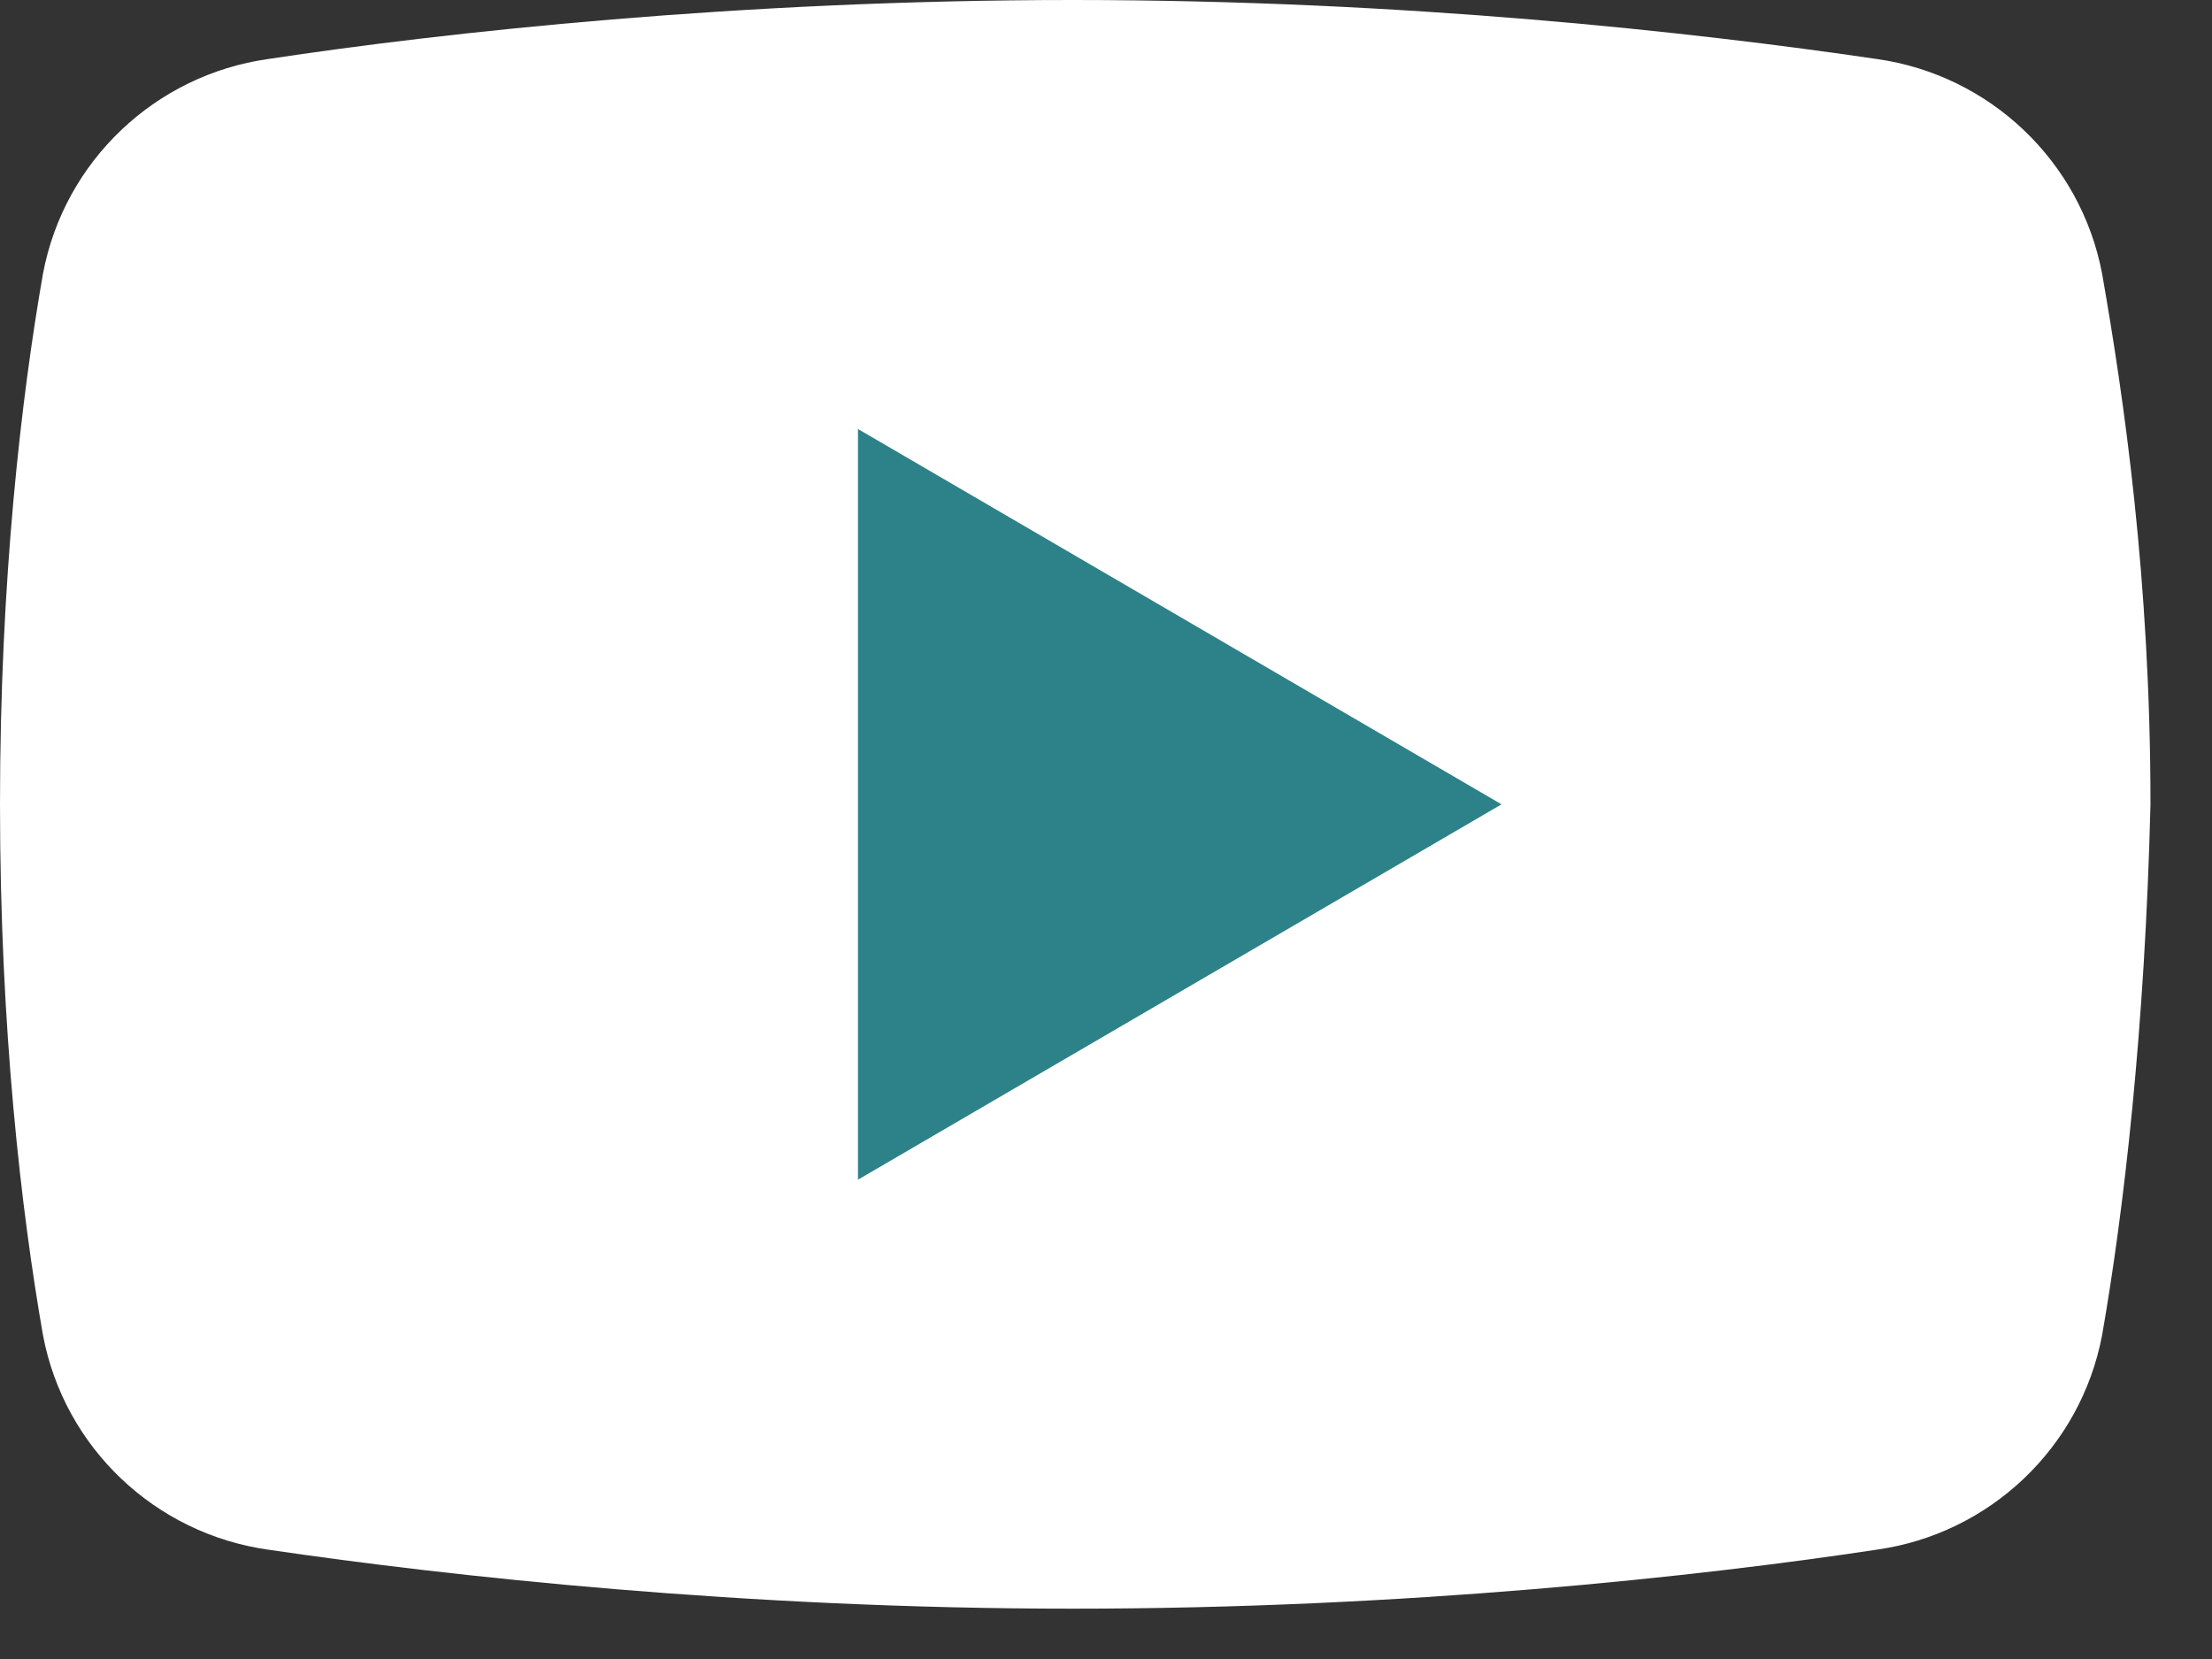 <?xml version="1.0" encoding="UTF-8"?>
<svg width="16px" height="12px" viewBox="0 0 16 12" version="1.1" xmlns="http://www.w3.org/2000/svg" xmlns:xlink="http://www.w3.org/1999/xlink">
    <rect x="0" y="0" width="16" height="12" fill="#333333" stroke="none"/>
    <!-- Generator: sketchtool 54 (76480) - https://sketchapp.com -->
    <title>5A96AA80-4C4C-4C55-9B22-87AA65891E41</title>
    <desc>Created with sketchtool.</desc>
    <g id="Symbols" stroke="none" stroke-width="1" fill="none" fill-rule="evenodd">
        <g id="footer_new" transform="translate(-790, -138)" fill-rule="nonzero">
            <g id="Group-2" transform="translate(790, 132)">
                <g id="icons8-play-button" transform="translate(0, 6)">
                    <path d="M15.205,9.658 C15.05,10.473 14.391,11.094 13.576,11.209 C12.295,11.403 10.162,11.636 7.758,11.636 C5.391,11.636 3.258,11.403 1.939,11.209 C1.124,11.094 0.465,10.473 0.311,9.658 C0.155,8.767 0,7.447 0,5.818 C0,4.189 0.155,2.87 0.311,1.979 C0.465,1.164 1.124,0.542 1.939,0.427 C3.22,0.233 5.353,0 7.758,0 C10.162,0 12.258,0.233 13.576,0.427 C14.391,0.542 15.05,1.164 15.205,1.979 C15.361,2.87 15.555,4.189 15.555,5.818 C15.515,7.447 15.361,8.767 15.205,9.658 Z" id="Path" fill="#FFFFFF"></path>
                    <polygon id="Path" fill="#2D8289" points="6.206 8.533 6.206 3.103 10.861 5.818"></polygon>
                </g>
            </g>
        </g>
    </g>
</svg>